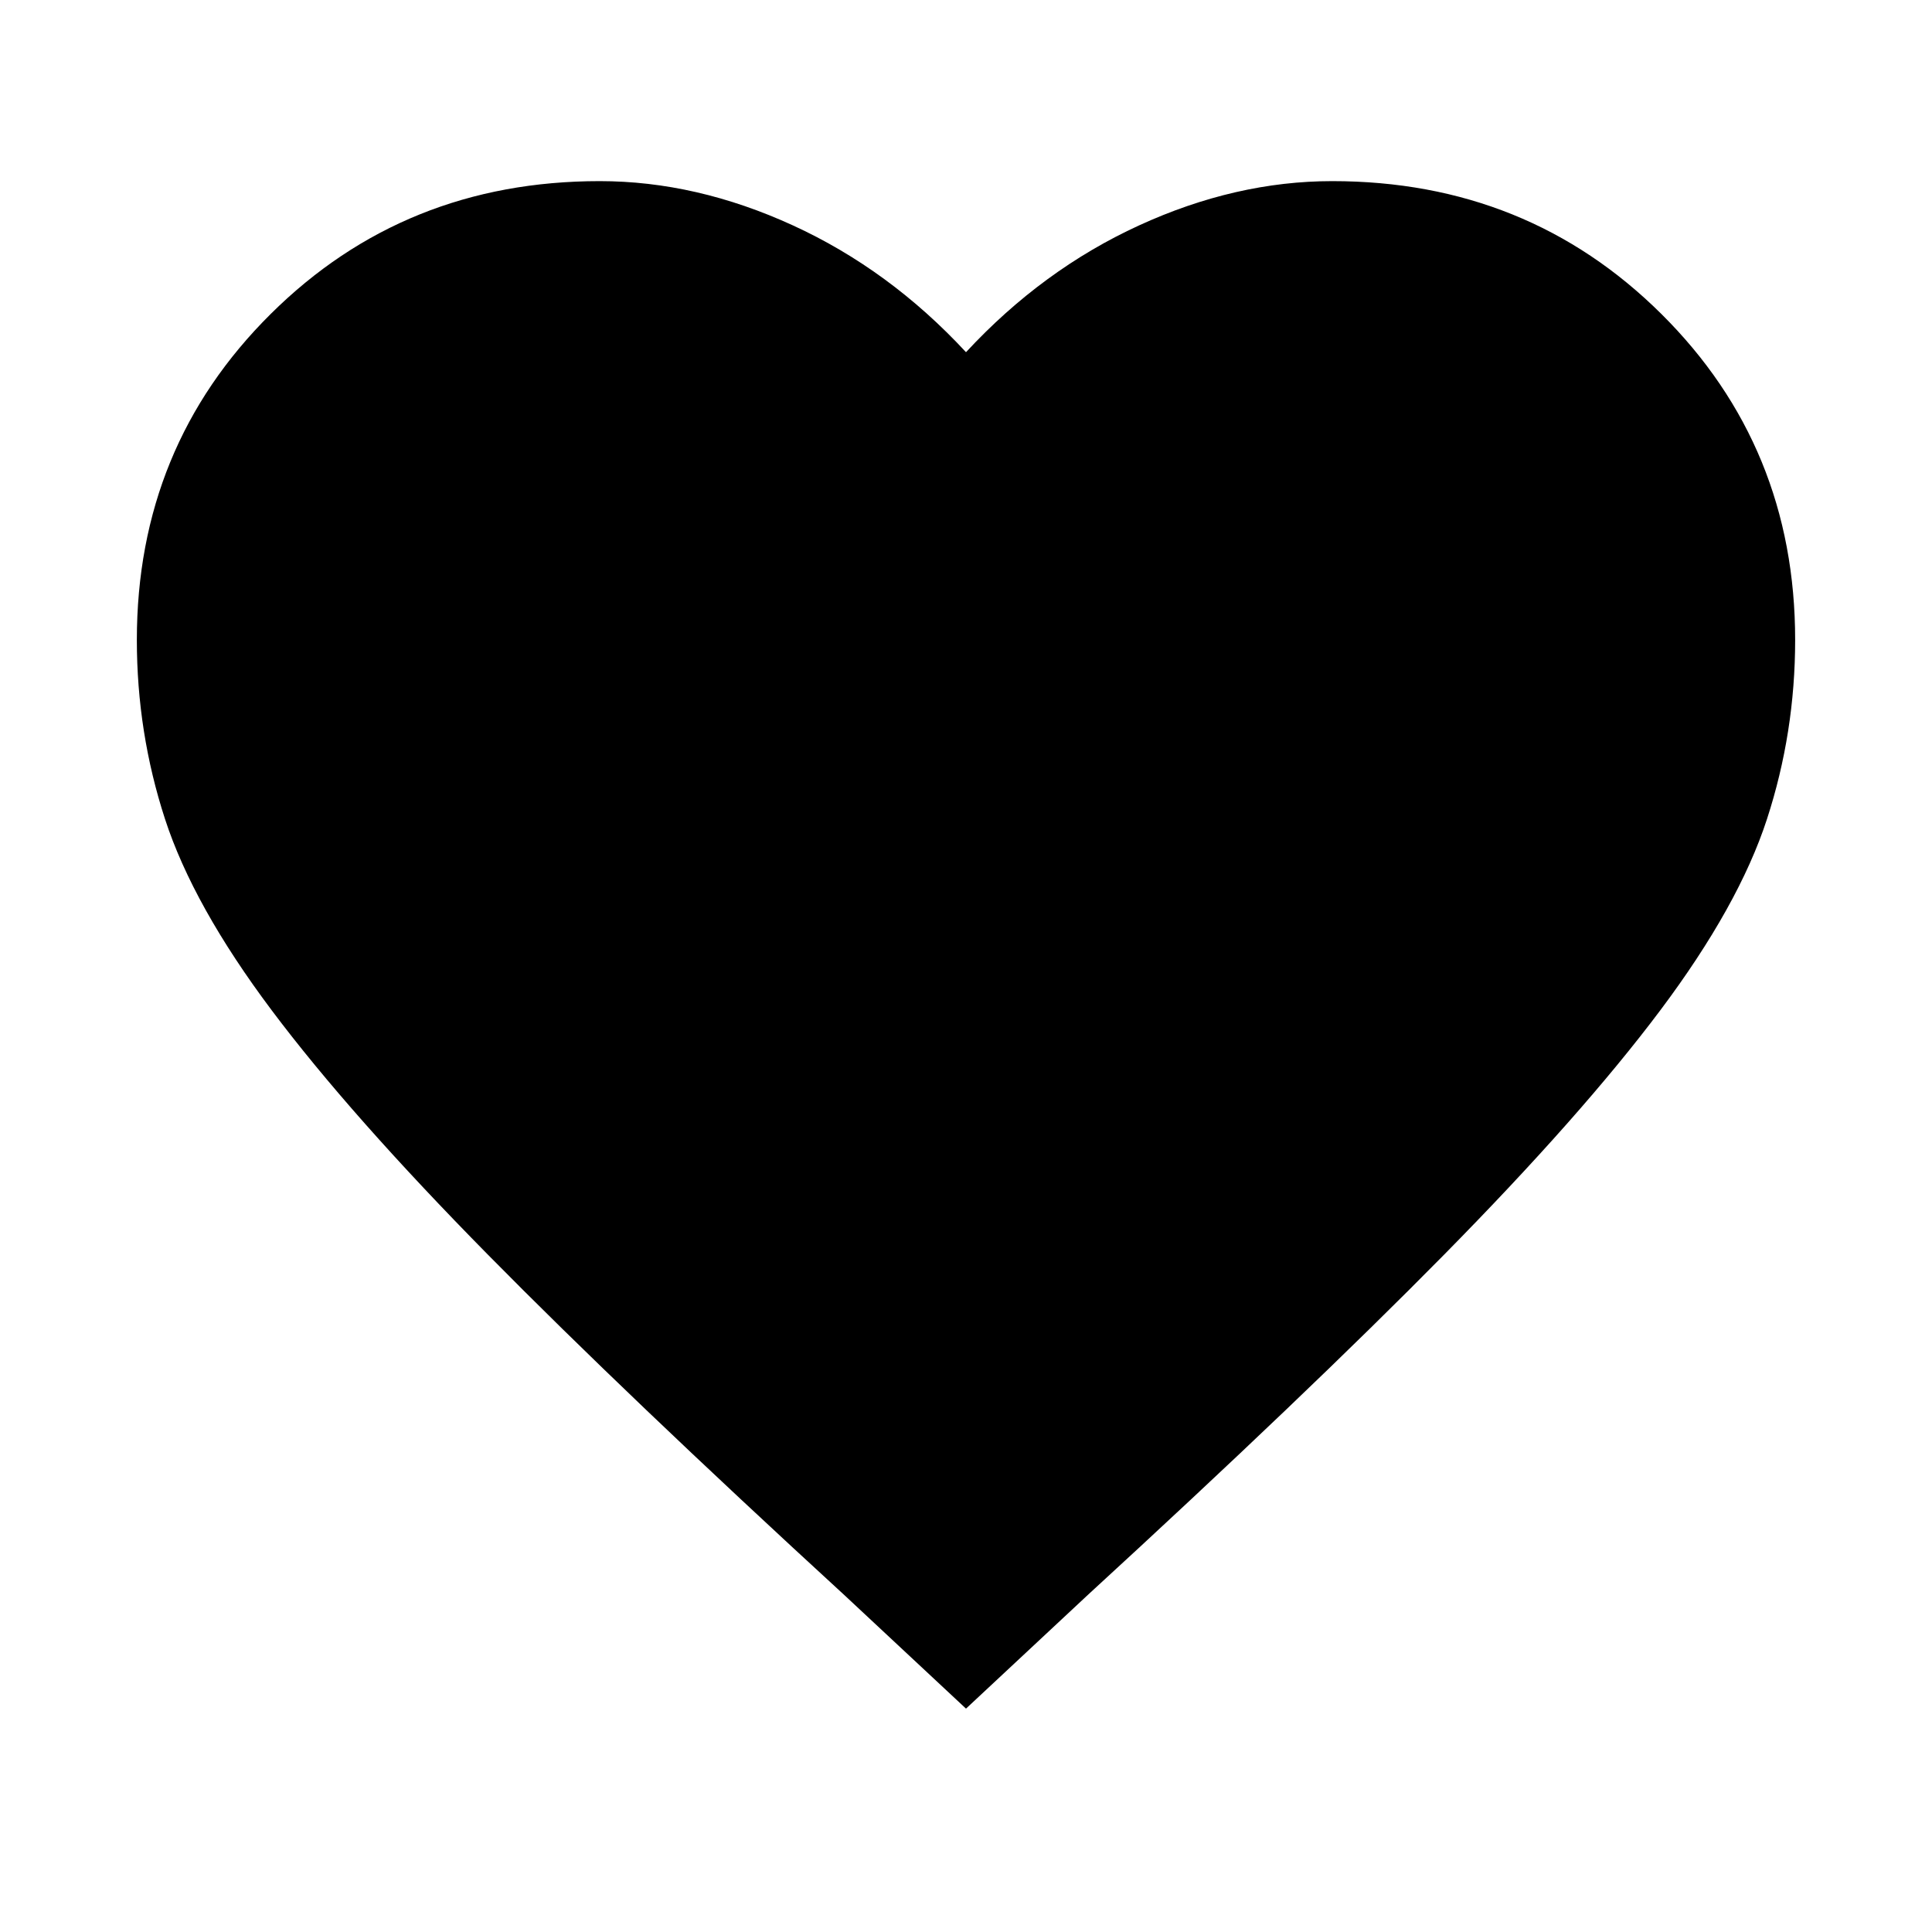 <svg xmlns="http://www.w3.org/2000/svg" height="24" width="24"><path d="m12 21.225-1.5-1.4q-2.725-2.5-4.438-4.238Q4.35 13.85 3.375 12.55q-.975-1.3-1.325-2.375T1.7 7.95q0-2.4 1.663-4.05Q5.025 2.25 7.45 2.25q1.2 0 2.4.55T12 4.375q.95-1.025 2.15-1.575t2.4-.55q2.425 0 4.088 1.65Q22.3 5.55 22.3 7.95q0 1.15-.35 2.225-.35 1.075-1.325 2.375t-2.687 3.037q-1.713 1.738-4.438 4.238Z"/></svg>